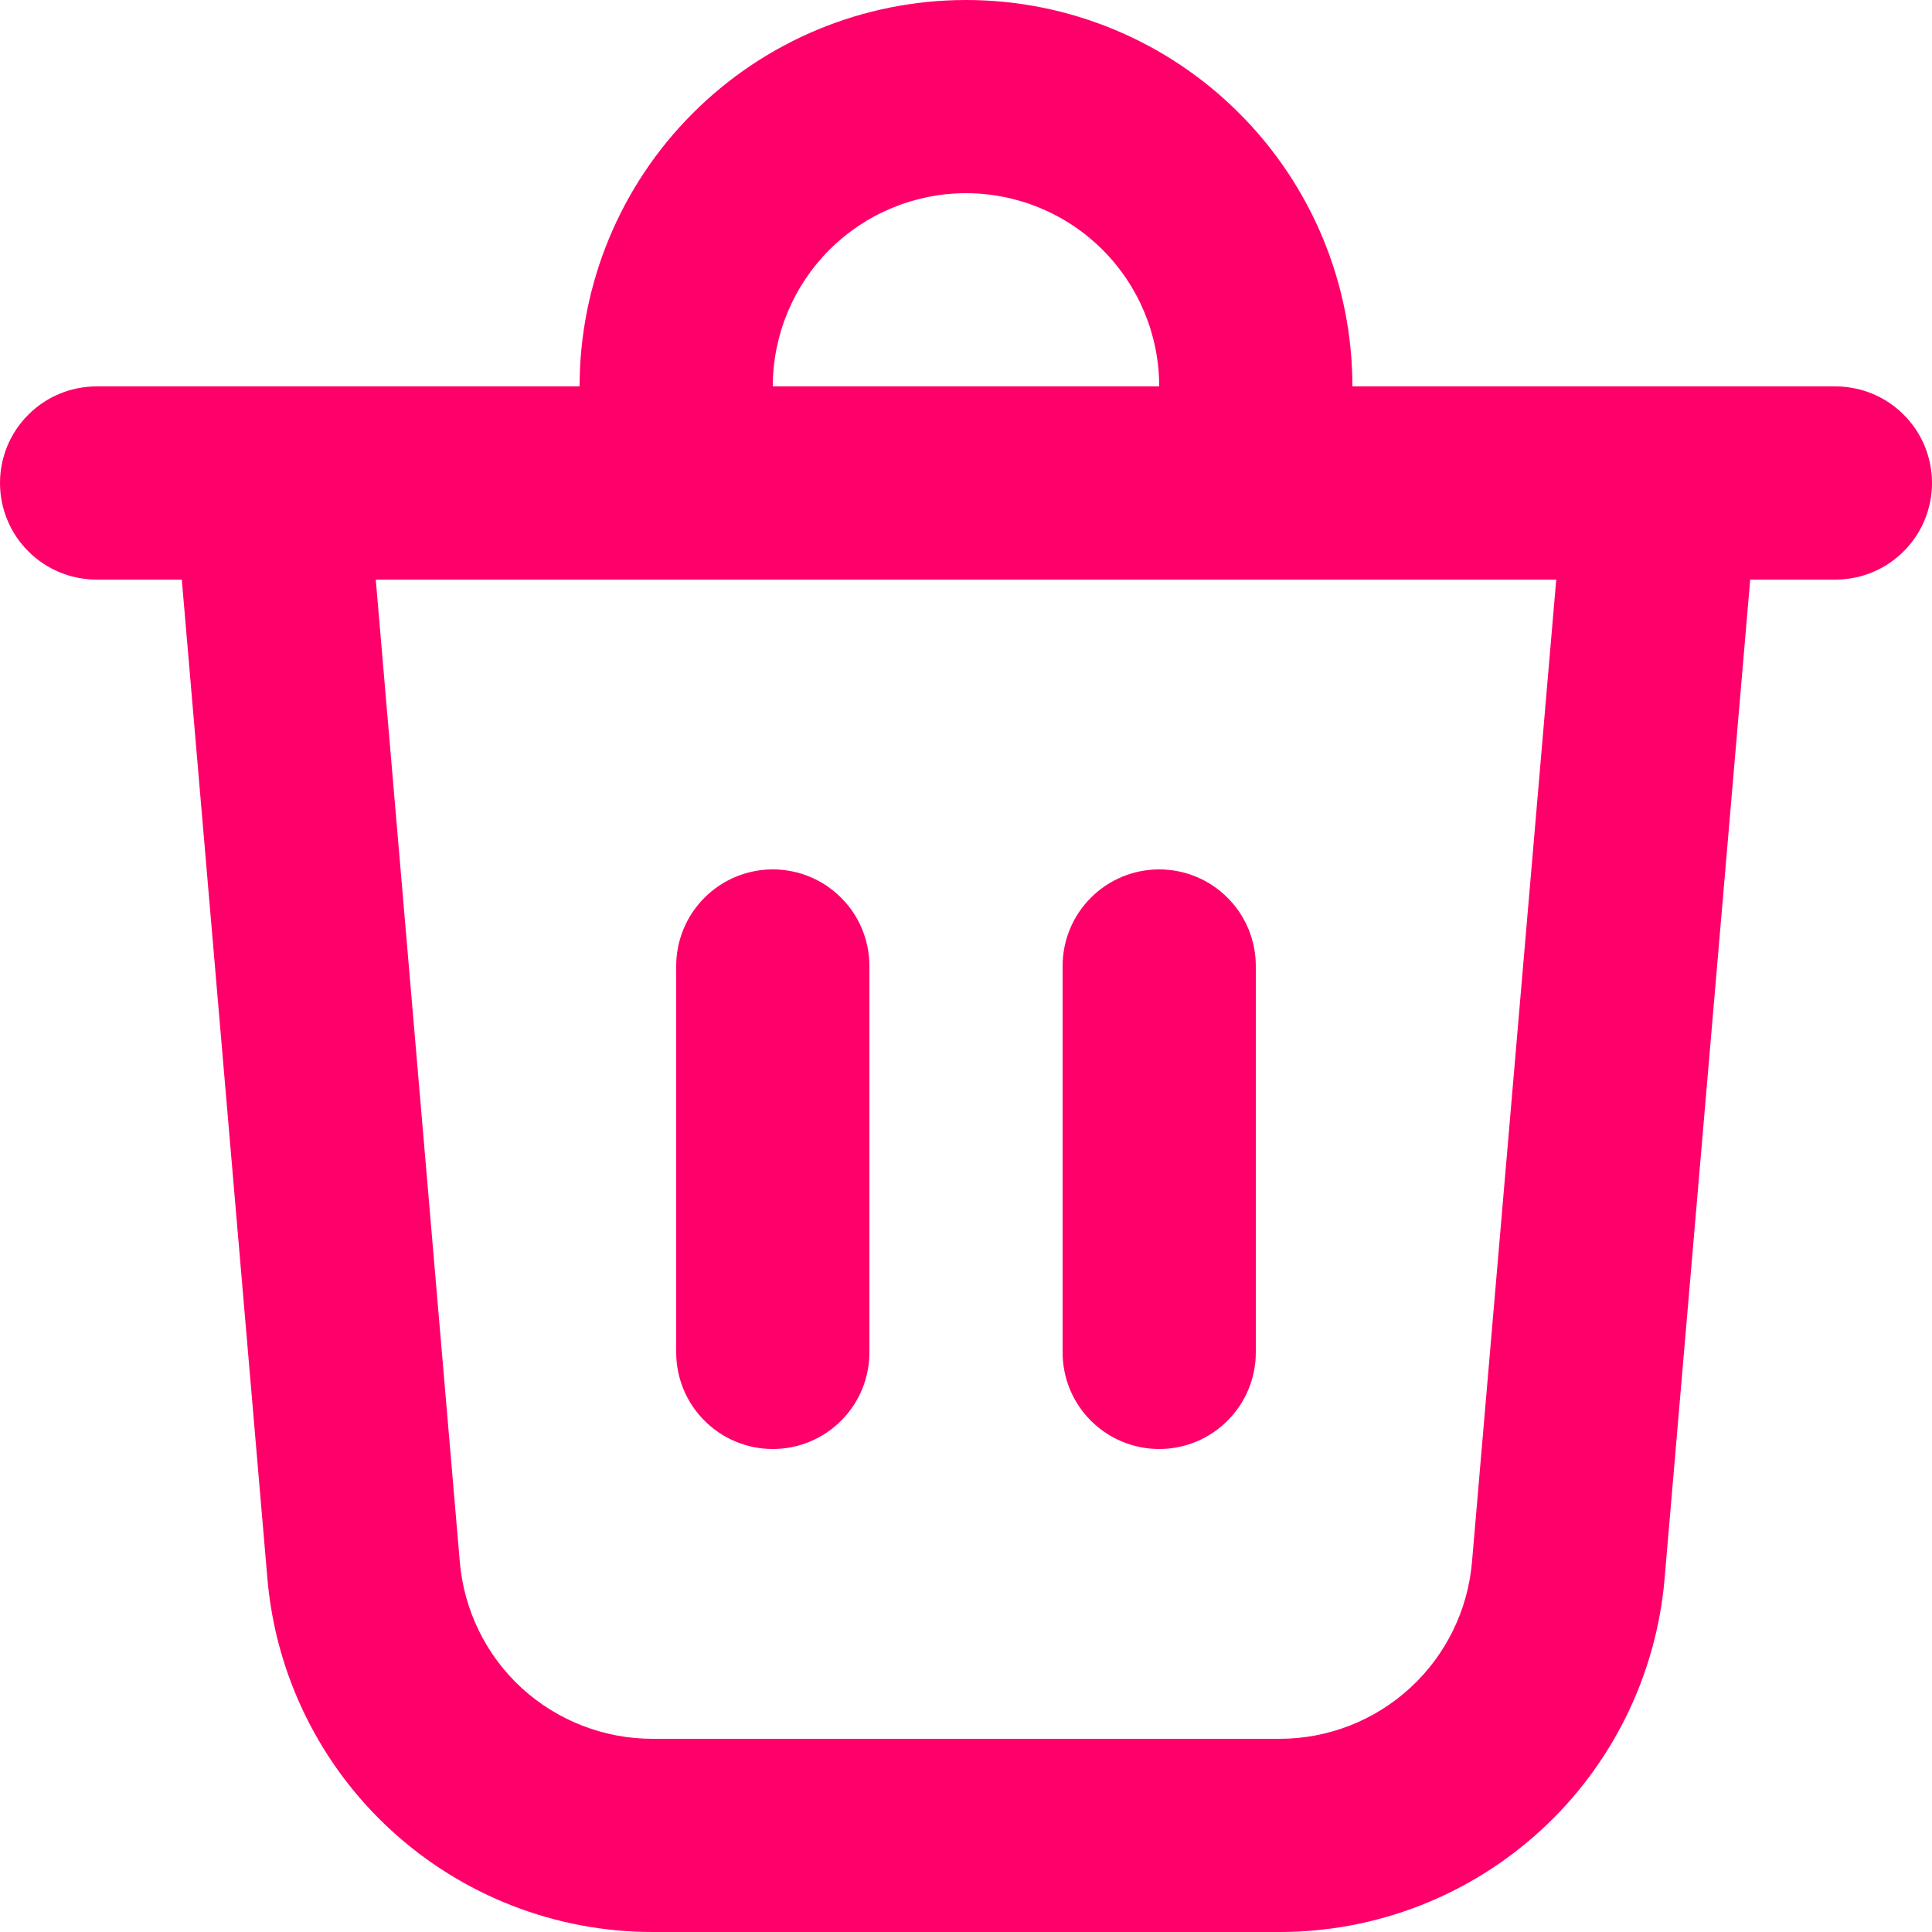 <svg viewBox="0 0 20 20" fill="none" xmlns="http://www.w3.org/2000/svg">
<path d="M8 4H12C12 3.47 11.789 2.961 11.414 2.586C11.039 2.211 10.53 2 10 2C9.47 2 8.961 2.211 8.586 2.586C8.211 2.961 8 3.47 8 4ZM6 4C6 2.939 6.421 1.922 7.172 1.172C7.922 0.421 8.939 0 10 0C11.061 0 12.078 0.421 12.828 1.172C13.579 1.922 14 2.939 14 4H19C19.265 4 19.52 4.105 19.707 4.293C19.895 4.48 20 4.735 20 5C20 5.265 19.895 5.52 19.707 5.707C19.52 5.895 19.265 6 19 6H18.118L17.232 16.34C17.147 17.338 16.69 18.269 15.952 18.946C15.214 19.624 14.248 20 13.246 20H6.754C5.752 20 4.786 19.624 4.048 18.946C3.31 18.269 2.853 17.338 2.768 16.34L1.882 6H1C0.735 6 0.48 5.895 0.293 5.707C0.105 5.52 0 5.265 0 5C0 4.735 0.105 4.48 0.293 4.293C0.48 4.105 0.735 4 1 4H6ZM13 10C13 9.735 12.895 9.48 12.707 9.293C12.52 9.105 12.265 9 12 9C11.735 9 11.48 9.105 11.293 9.293C11.105 9.48 11 9.735 11 10V14C11 14.265 11.105 14.52 11.293 14.707C11.48 14.895 11.735 15 12 15C12.265 15 12.52 14.895 12.707 14.707C12.895 14.52 13 14.265 13 14V10ZM8 9C8.265 9 8.52 9.105 8.707 9.293C8.895 9.48 9 9.735 9 10V14C9 14.265 8.895 14.52 8.707 14.707C8.52 14.895 8.265 15 8 15C7.735 15 7.48 14.895 7.293 14.707C7.105 14.52 7 14.265 7 14V10C7 9.735 7.105 9.48 7.293 9.293C7.48 9.105 7.735 9 8 9ZM4.76 16.17C4.803 16.669 5.031 17.135 5.4 17.474C5.77 17.812 6.253 18 6.754 18H13.246C13.747 18 14.229 17.812 14.598 17.473C14.967 17.134 15.195 16.669 15.238 16.17L16.11 6H3.89L4.76 16.17Z" fill="#FF006B"/>
</svg>
